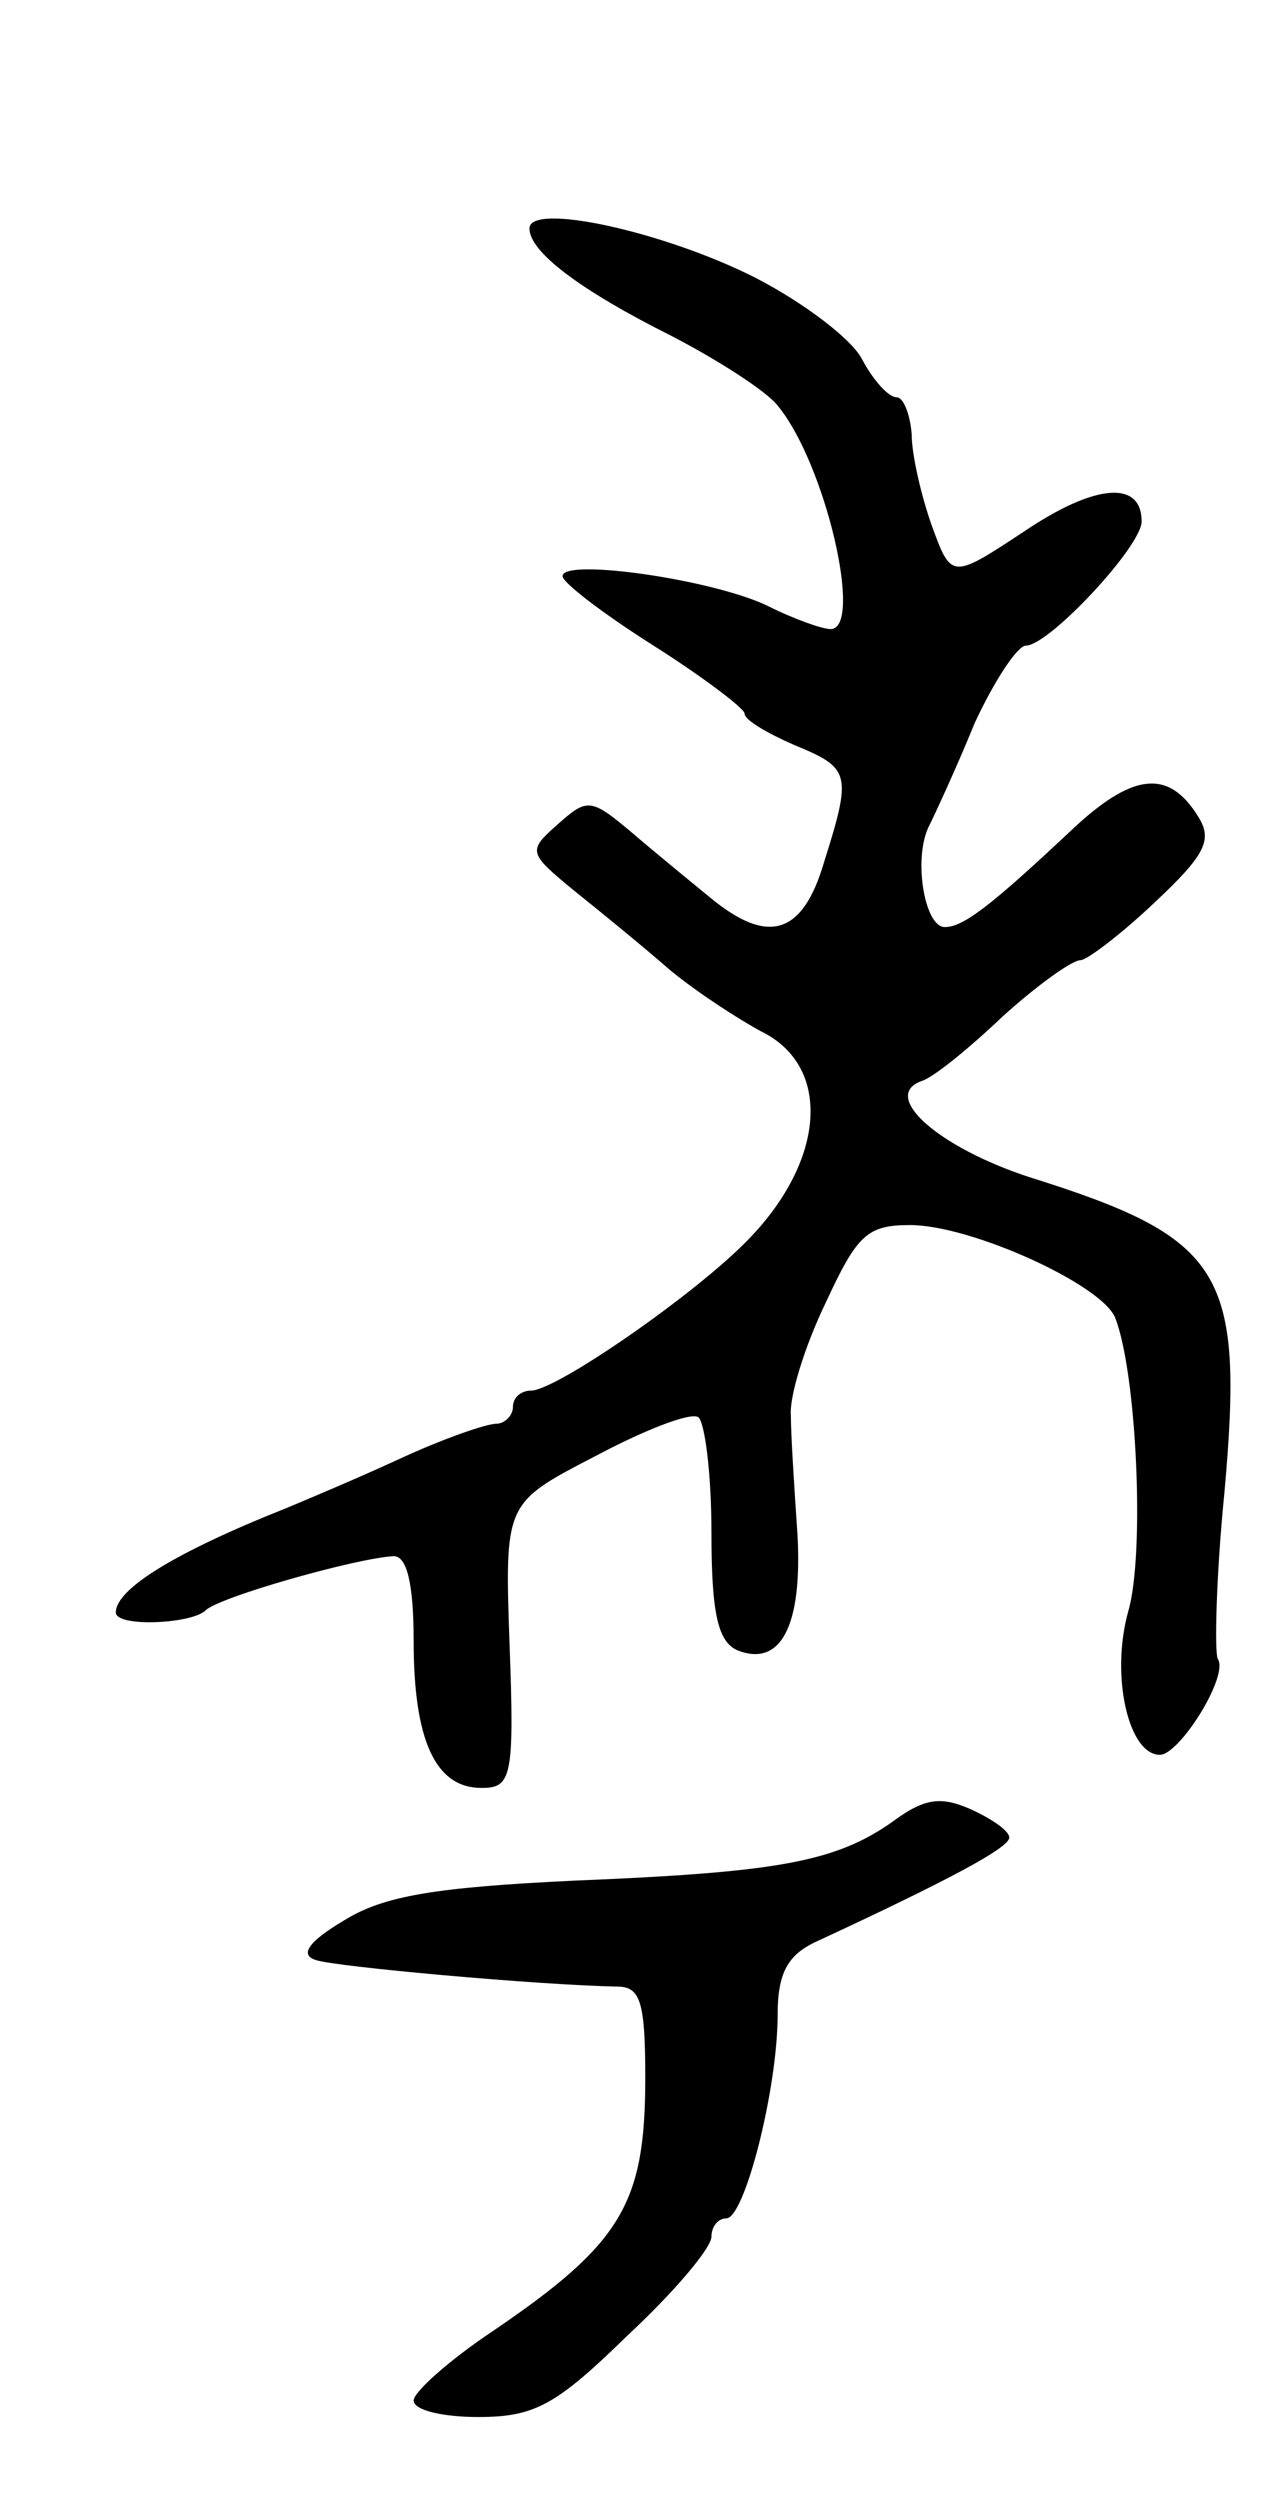 <svg version="1.0" xmlns="http://www.w3.org/2000/svg"
 width="77pt" height="151pt" viewBox="0 0 77 151"
 preserveAspectRatio="xMidYMid meet">
<g transform="translate(0,151) scale(0.1,-0.1)"
fill="#000000" stroke="none">
<path d="M320 1372 c0 -14 30 -37 86 -65 27 -14 57 -33 64 -42 29 -35 52 -135
32 -135 -5 0 -22 6 -38 14 -33 16 -124 29 -124 18 0 -4 25 -23 55 -42 30 -19
55 -38 55 -41 0 -4 14 -12 30 -19 34 -14 35 -17 18 -71 -13 -44 -34 -50 -69
-21 -11 9 -33 27 -47 39 -25 21 -27 21 -45 5 -18 -16 -18 -17 10 -40 15 -12
42 -34 58 -48 17 -14 42 -30 55 -37 43 -21 39 -78 -8 -126 -32 -33 -116 -91
-131 -91 -6 0 -11 -4 -11 -10 0 -5 -5 -10 -10 -10 -6 0 -32 -9 -58 -21 -26
-12 -57 -25 -69 -30 -68 -27 -103 -49 -103 -63 0 -9 45 -7 54 1 7 8 92 32 114
33 8 0 12 -17 12 -51 0 -60 13 -89 41 -89 18 0 20 6 17 86 -3 86 -3 86 51 114
30 16 58 27 63 24 4 -3 8 -34 8 -70 0 -49 4 -66 16 -71 26 -10 39 15 36 70 -2
29 -4 61 -4 72 -1 11 8 41 21 68 19 41 25 47 51 47 37 0 116 -36 124 -56 13
-33 18 -142 8 -177 -11 -39 0 -87 19 -87 12 0 42 48 35 58 -2 4 -1 50 4 100
12 134 0 154 -118 191 -55 18 -90 49 -65 58 7 2 29 20 49 39 21 19 42 34 47
34 4 0 25 16 45 35 31 29 35 38 26 52 -18 29 -40 26 -77 -9 -49 -46 -65 -58
-76 -58 -12 0 -19 40 -10 60 4 8 17 36 28 63 12 26 26 47 31 47 14 0 70 60 70
75 0 25 -28 23 -71 -6 -44 -29 -44 -29 -56 4 -6 17 -12 42 -12 55 -1 12 -5 22
-9 22 -5 0 -14 10 -21 23 -6 12 -35 34 -64 49 -55 28 -137 46 -137 30z"/>
<path d="M540 410 c-35 -25 -71 -31 -193 -36 -83 -4 -115 -9 -139 -24 -22 -13
-27 -21 -17 -24 12 -4 133 -15 182 -16 14 0 17 -9 17 -55 0 -76 -14 -100 -92
-153 -27 -18 -48 -37 -48 -42 0 -6 18 -10 39 -10 34 0 47 7 90 49 28 26 51 53
51 60 0 6 4 11 9 11 11 0 31 78 31 123 0 25 6 36 23 44 82 38 117 57 117 63 0
4 -10 11 -23 17 -18 8 -28 7 -47 -7z"/>
</g>
</svg>
